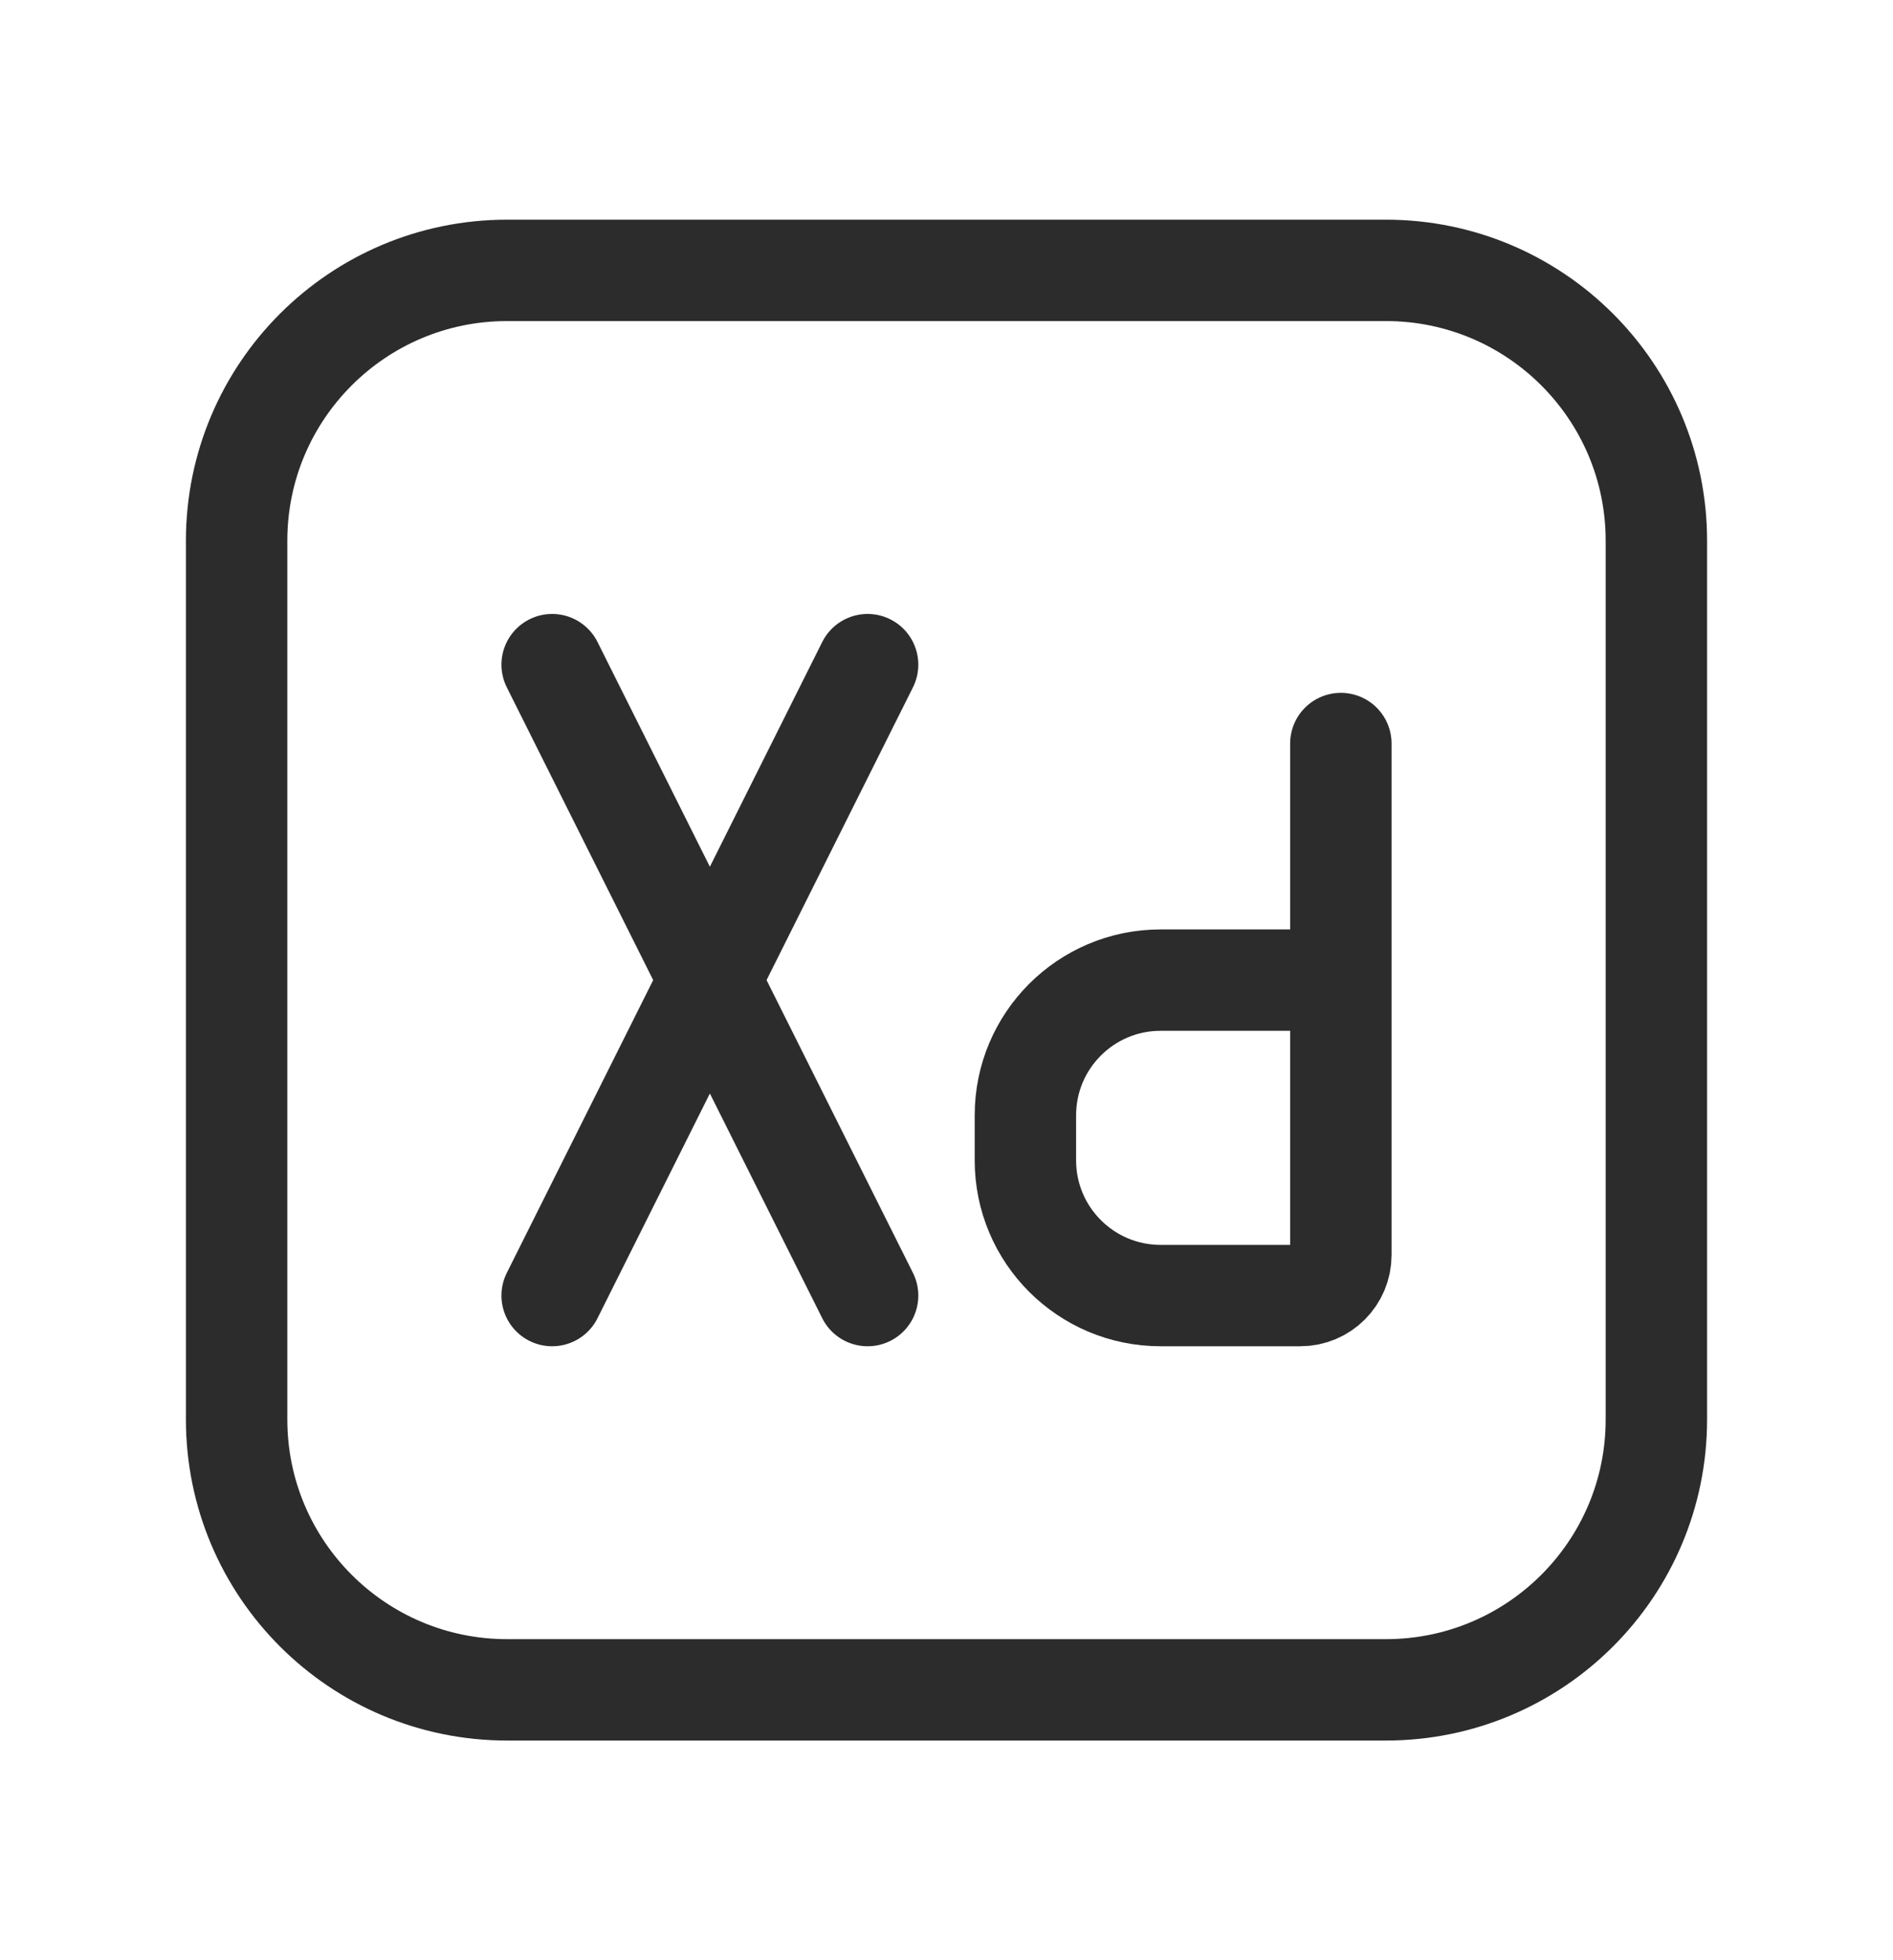 <svg xmlns='http://www.w3.org/2000/svg' width='28' height='29' viewBox='0 0 28 29' fill='none'><path d='M24.5 8V21C24.5 23.209 22.709 25 20.5 25H7.5C5.291 25 3.5 23.209 3.5 21V8C3.5 5.791 5.291 4 7.5 4H20.5C22.709 4 24.5 5.791 24.5 8Z' stroke='#2C2C2C' stroke-width='1.5' stroke-linecap='round' stroke-linejoin='round'/><path d='M8.167 9.833L12.833 19.167M8.167 19.167L12.833 9.833' stroke='#2C2C2C' stroke-width='1.5' stroke-linecap='round' stroke-linejoin='round'/><path d='M19.833 14.5V18.567C19.833 18.898 19.565 19.167 19.233 19.167H17.167C16.062 19.167 15.167 18.271 15.167 17.167V16.5C15.167 15.396 16.062 14.5 17.167 14.5H19.833ZM19.833 14.5V11' stroke='#2C2C2C' stroke-width='1.5' stroke-linecap='round' stroke-linejoin='round'/></svg>